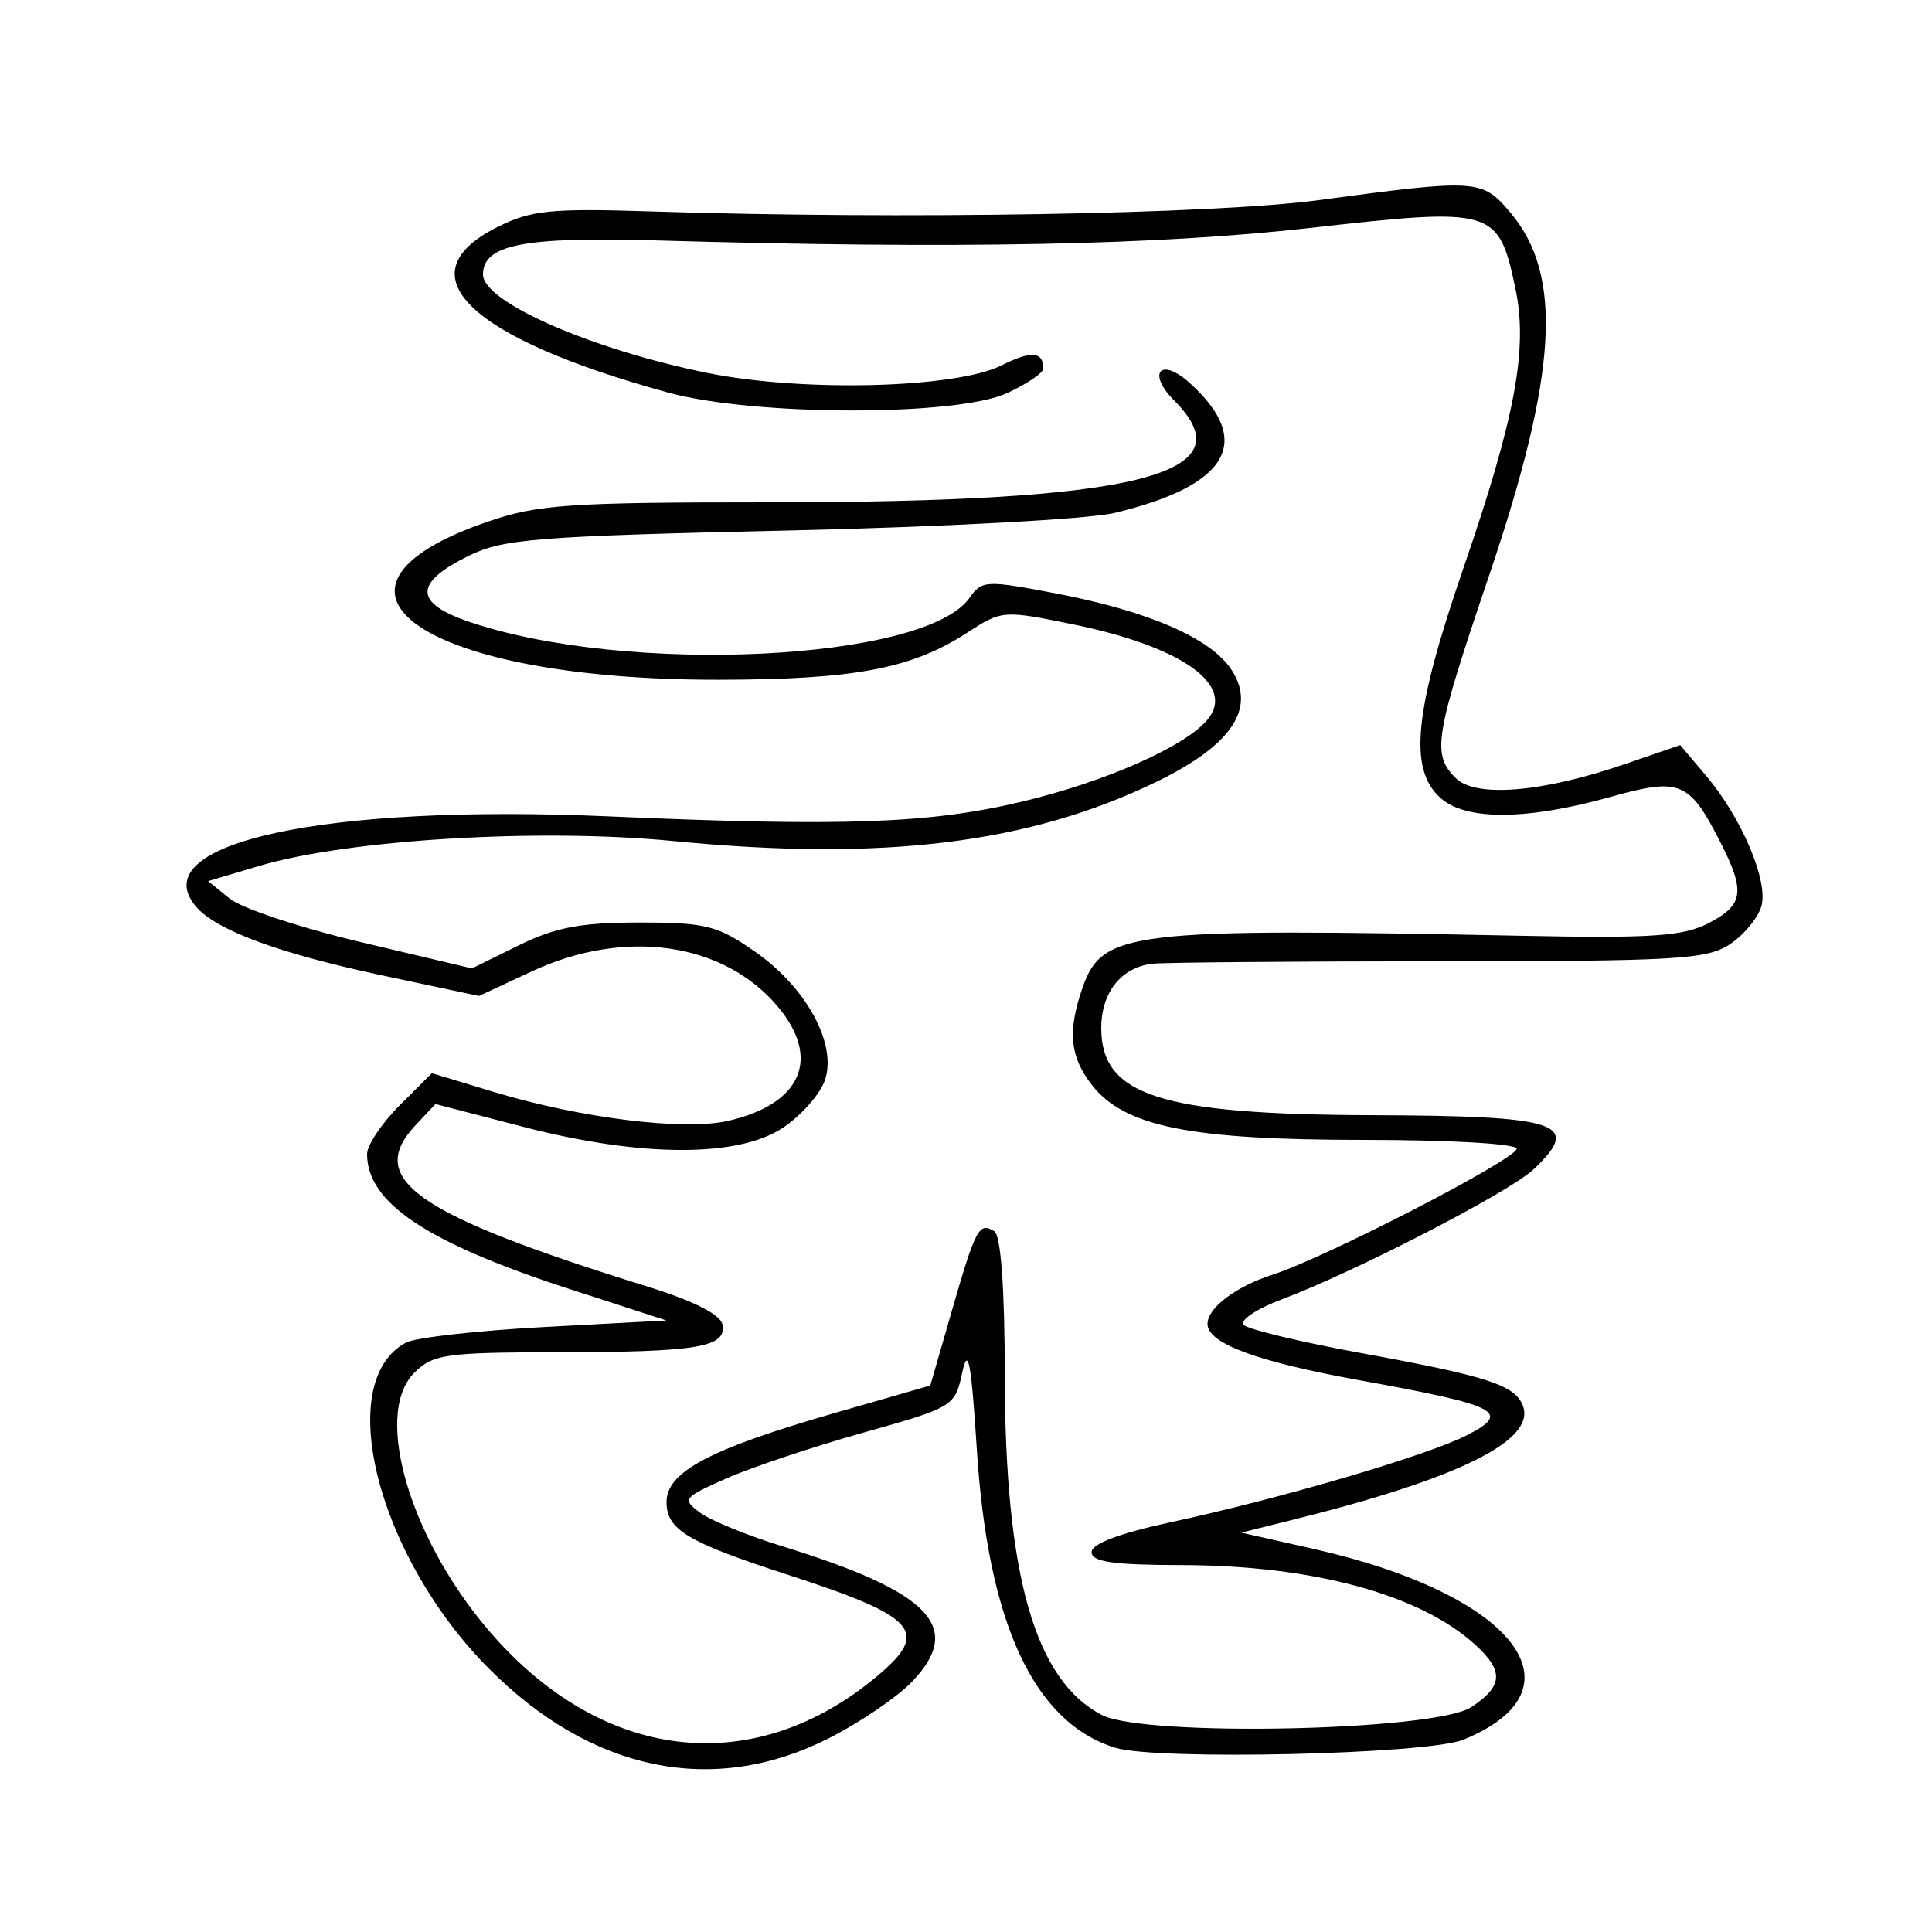 <svg xmlns="http://www.w3.org/2000/svg" width="200" height="200" viewBox="0 0 200 200" version="1.1">
	<path d="M 136.500 20.719 C 125.625 22.177, 93.326 22.725, 67.500 21.889 C 57.013 21.549, 54.996 21.752, 51.500 23.500 C 41.698 28.401, 48.442 34.954, 69.134 40.632 C 78.054 43.080, 98.973 43.117, 104.250 40.695 C 106.313 39.748, 108 38.604, 108 38.153 C 108 36.379, 106.744 36.282, 103.690 37.819 C 98.963 40.200, 83.109 40.609, 73.223 38.605 C 61.183 36.166, 50 31.261, 50 28.420 C 50 25.317, 54.208 24.492, 68 24.890 C 99.155 25.790, 119.735 25.392, 135.779 23.580 C 154.610 21.454, 155.113 21.602, 156.857 29.777 C 158.197 36.060, 156.898 43.097, 151.503 58.773 C 146.387 73.641, 145.788 79.595, 149.107 82.595 C 151.733 84.969, 158.066 84.927, 166.798 82.477 C 173.910 80.481, 174.879 80.883, 178.073 87.143 C 180.709 92.311, 180.511 93.684, 176.855 95.575 C 174.246 96.924, 170.971 97.145, 157.605 96.875 C 116.928 96.053, 114.107 96.386, 112.065 102.244 C 110.494 106.751, 110.755 109.419, 113.055 112.343 C 116.432 116.636, 123.213 118, 141.182 118 C 150.074 118, 157 118.400, 157 118.914 C 157 119.986, 137.227 130.194, 131.741 131.955 C 127.935 133.176, 125 135.394, 125 137.048 C 125 139.072, 130.087 140.956, 140.778 142.891 C 155.128 145.488, 156.490 146.178, 151.921 148.542 C 147.866 150.640, 132.603 155.128, 121.160 157.587 C 115.917 158.714, 113 159.816, 113 160.670 C 113 161.680, 115.228 162.004, 122.250 162.015 C 135.917 162.037, 147.016 165.048, 152.750 170.291 C 155.701 172.989, 155.589 174.568, 152.295 176.727 C 148.528 179.197, 118.506 179.830, 114.066 177.534 C 107.132 173.949, 104.036 163.099, 104.015 142.309 C 104.005 133.353, 103.607 127.875, 102.933 127.459 C 101.356 126.484, 101.004 127.141, 98.548 135.651 L 96.304 143.429 86.608 146.217 C 73.479 149.991, 69 152.351, 69 155.495 C 69 158.350, 71.146 159.639, 81.500 163 C 94.934 167.361, 96.300 168.887, 90.866 173.459 C 78.336 184.002, 63.004 182.542, 51.395 169.700 C 42.656 160.032, 38.485 146.515, 42.884 142.116 C 44.816 140.184, 46.110 139.999, 57.750 139.986 C 72.233 139.971, 75.235 139.466, 74.787 137.121 C 74.586 136.071, 71.837 134.680, 66.989 133.174 C 42.984 125.717, 37.764 122.074, 43.039 116.458 L 45.078 114.288 54.150 116.644 C 66.362 119.816, 76.452 119.844, 81.089 116.719 C 82.950 115.465, 84.883 113.275, 85.383 111.853 C 86.693 108.127, 83.504 102.236, 78.165 98.519 C 74.260 95.800, 73.067 95.500, 66.165 95.500 C 60.118 95.500, 57.482 96.001, 53.679 97.874 L 48.857 100.248 37.451 97.552 C 31.178 96.070, 25.033 94.037, 23.795 93.035 L 21.545 91.213 26.847 89.638 C 36.068 86.900, 55.891 85.712, 69.747 87.069 C 91.415 89.190, 106.583 87.322, 119.759 80.911 C 127.534 77.128, 130.084 73.303, 127.481 69.330 C 125.345 66.070, 118.906 63.268, 109.347 61.439 C 102.055 60.044, 101.643 60.065, 100.364 61.890 C 95.780 68.436, 64.844 69.914, 48.561 64.366 C 42.840 62.417, 42.826 60.341, 48.513 57.540 C 52.087 55.780, 55.507 55.509, 81.500 54.920 C 97.503 54.558, 112.675 53.744, 115.352 53.105 C 127.194 50.276, 129.848 45.697, 123.156 39.641 C 120.148 36.919, 118.690 38.599, 121.565 41.474 C 129.240 49.149, 117.872 52, 79.584 52 C 58.886 52, 55.668 52.222, 50.476 54.008 C 30.123 61.011, 43.945 70.423, 74.500 70.367 C 88.493 70.342, 94.396 69.219, 100.127 65.493 C 103.710 63.163, 103.844 63.153, 111.127 64.643 C 122.352 66.940, 127.966 70.926, 125.005 74.494 C 122.687 77.287, 114.417 80.939, 105.743 82.998 C 96.205 85.263, 87.312 85.578, 63 84.511 C 33.539 83.218, 14.855 87.272, 20.233 93.789 C 22.272 96.261, 28.786 98.682, 39.542 100.967 L 49.584 103.101 55.042 100.560 C 64.681 96.073, 74.905 97.533, 80.512 104.196 C 85.039 109.577, 82.964 114.314, 75.323 116.042 C 70.750 117.076, 60.075 115.748, 51.088 113.027 L 44.706 111.094 41.353 114.447 C 39.509 116.291, 38 118.550, 38 119.466 C 38 124.524, 44.201 128.651, 59.031 133.463 L 68.994 136.696 56.391 137.369 C 49.460 137.740, 42.998 138.466, 42.031 138.983 C 34.448 143.042, 39.077 161.171, 50.660 172.779 C 61.220 183.361, 73.756 185.961, 85.625 180.030 C 88.894 178.396, 92.847 175.725, 94.409 174.095 C 99.824 168.443, 96.335 164.798, 80.986 160.071 C 77.403 158.968, 73.578 157.405, 72.486 156.598 C 70.589 155.197, 70.708 155.039, 75.147 153.065 C 77.703 151.928, 84.081 149.793, 89.319 148.320 C 98.732 145.675, 98.853 145.601, 99.615 142.071 C 100.219 139.270, 100.544 140.996, 101.123 150.077 C 102.268 168.042, 107.026 178.301, 115.428 180.920 C 119.721 182.258, 147.778 181.611, 151.498 180.088 C 164.403 174.806, 156.711 165.008, 136 160.345 L 128.500 158.657 134 157.286 C 151.080 153.031, 159.014 149.084, 157.647 145.522 C 156.825 143.381, 154.011 142.464, 140.923 140.074 C 134.699 138.937, 129.224 137.624, 128.757 137.157 C 128.290 136.690, 130.066 135.496, 132.704 134.505 C 140.278 131.659, 156.277 123.396, 158.750 121.054 C 163.804 116.266, 161.549 115.510, 142 115.444 C 120.094 115.371, 114 113.406, 114 106.416 C 114 102.726, 116.087 100.116, 119.321 99.761 C 120.520 99.630, 133.875 99.517, 149 99.511 C 173.803 99.501, 176.760 99.324, 179.146 97.703 C 180.601 96.715, 182.044 94.938, 182.354 93.754 C 183.041 91.129, 180.268 84.626, 176.624 80.315 L 173.932 77.131 168.267 79.080 C 159.673 82.037, 152.756 82.613, 150.687 80.544 C 148.203 78.060, 148.500 76.255, 154.129 59.639 C 161.230 38.678, 161.836 28.524, 156.371 22.029 C 153.433 18.537, 152.987 18.508, 136.500 20.719" stroke="none" fill="black" fill-rule="evenodd"/>
</svg>